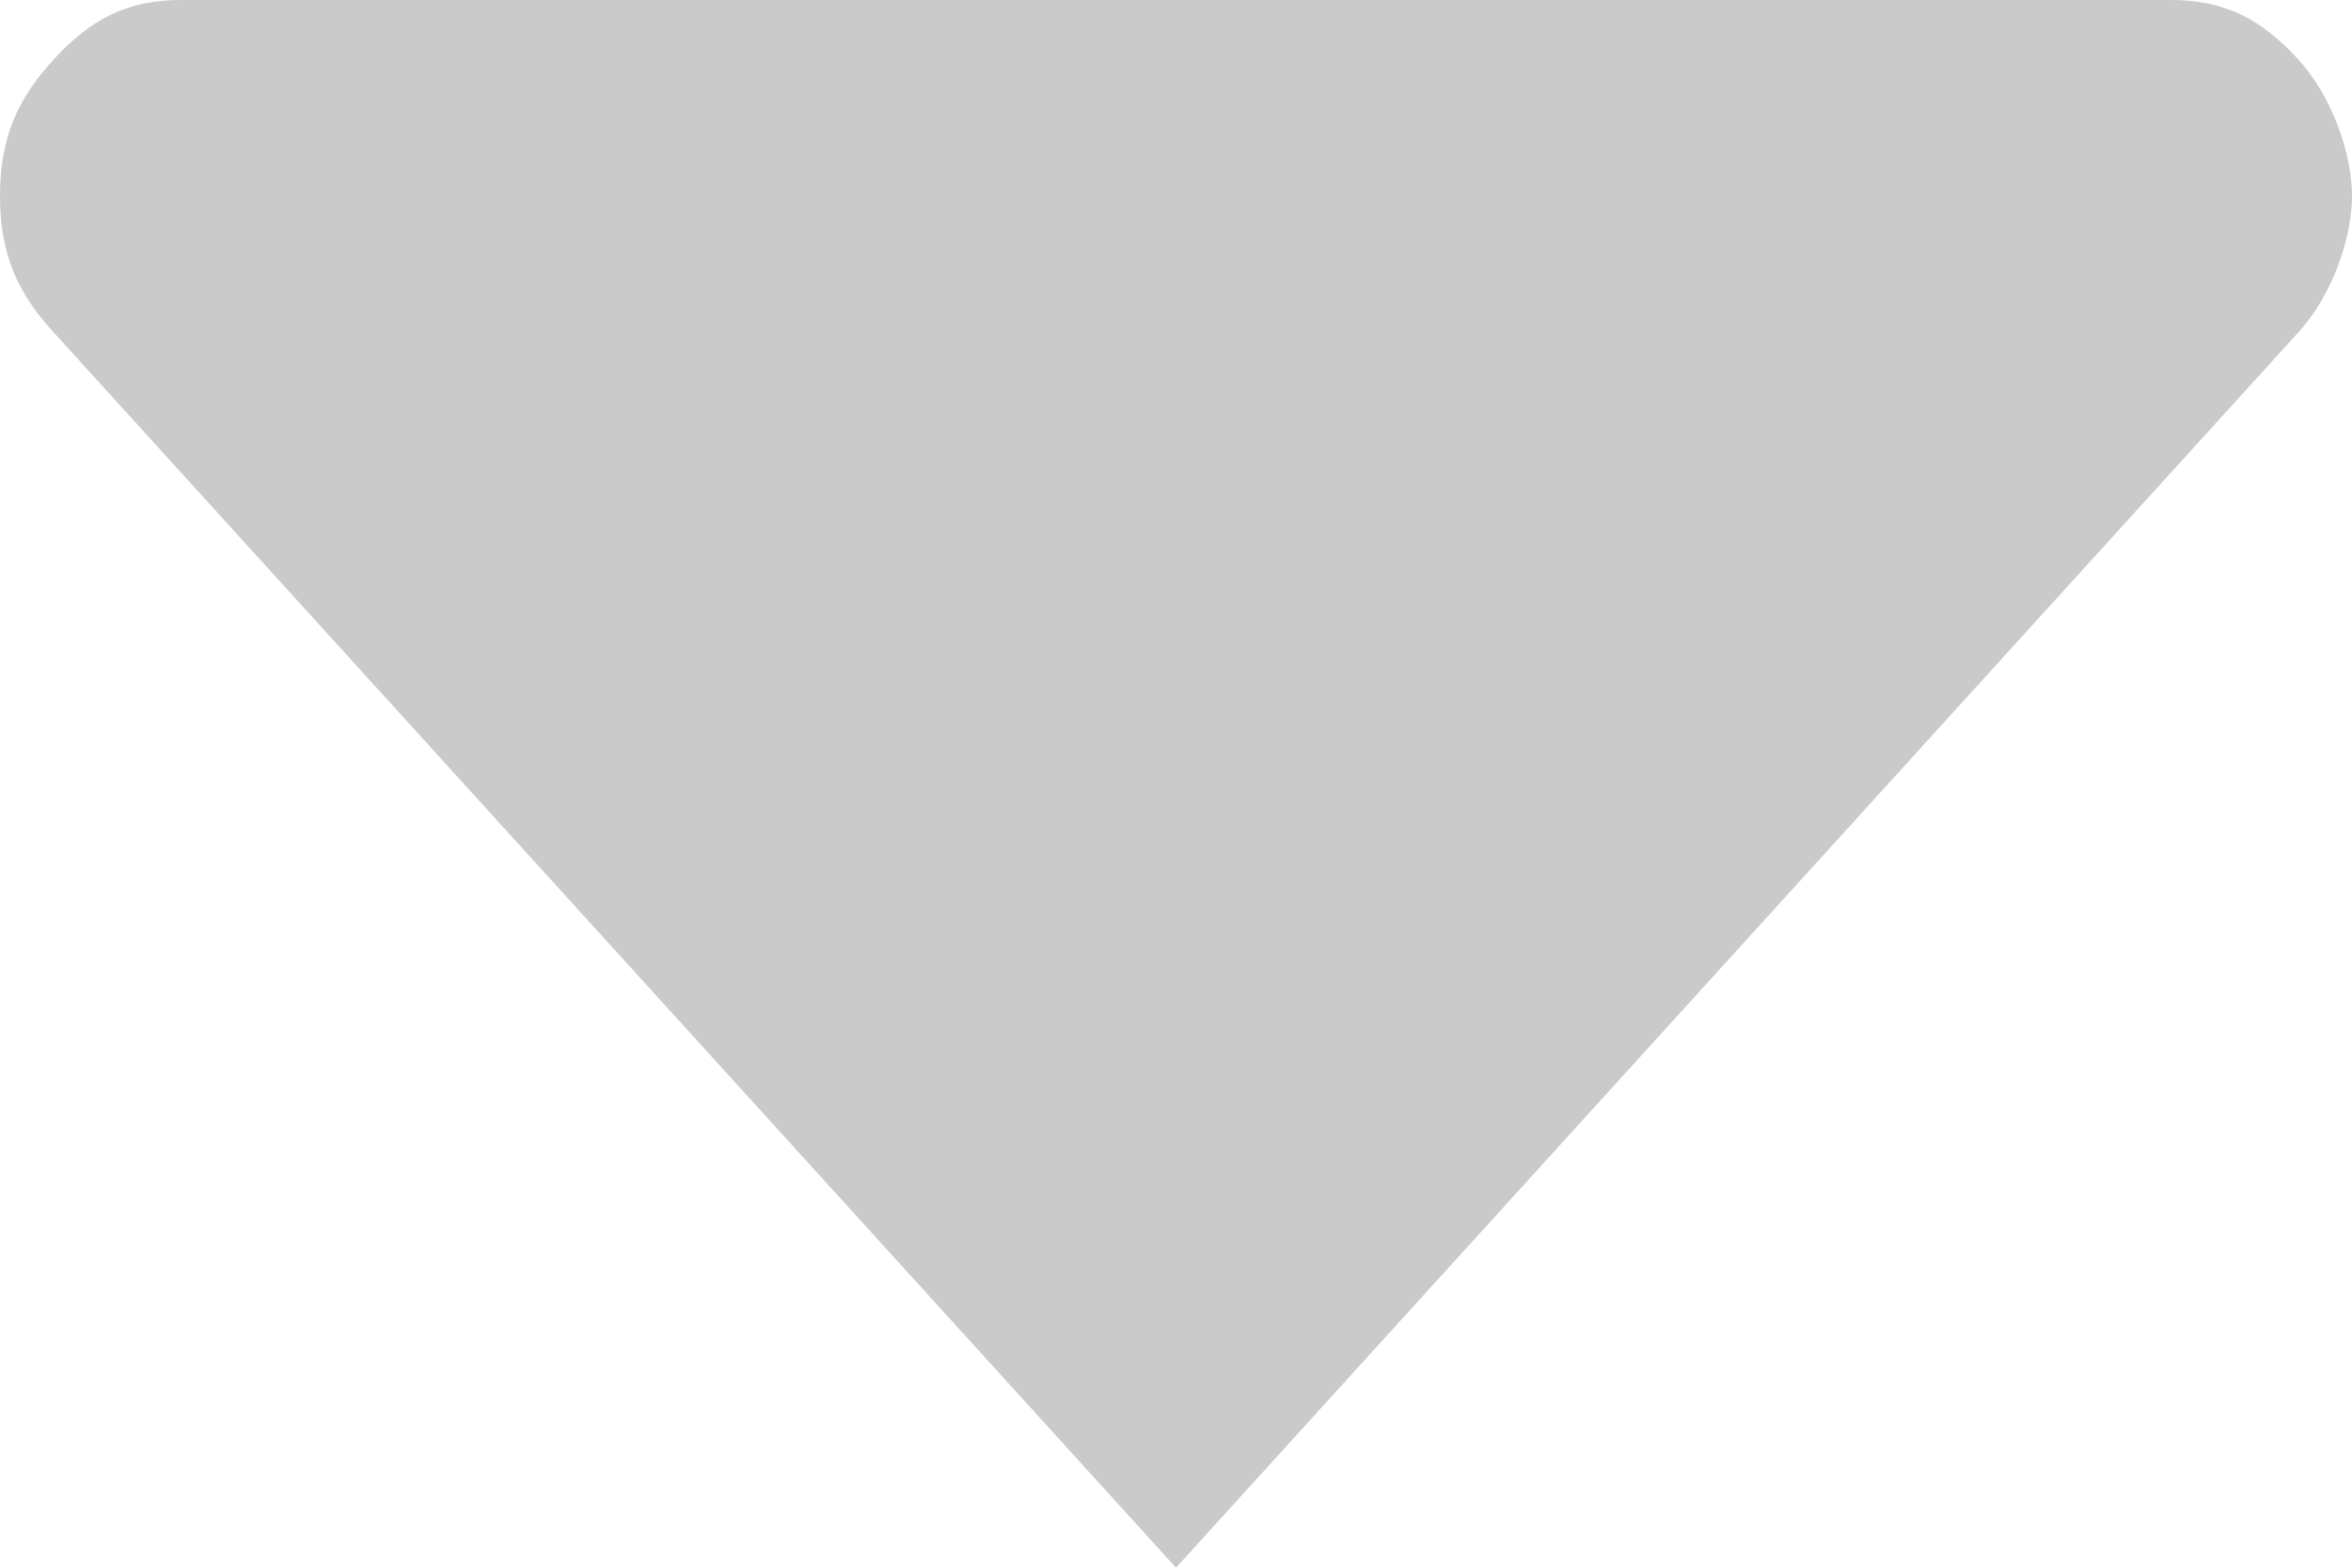 <svg width="9" height="6" viewBox="0 0 9 6" fill="none" xmlns="http://www.w3.org/2000/svg">
<path d="M0.208 1.275L4.5 6L8.792 1.275C8.931 1.125 9 0.9 9 0.75C9 0.6 8.931 0.375 8.792 0.225C8.654 0.075 8.515 0 8.308 0H0.692C0.485 0 0.346 0.075 0.208 0.225C0.069 0.375 0 0.525 0 0.75C0 0.975 0.069 1.125 0.208 1.275Z" fill="#CACACA"/>
</svg>
